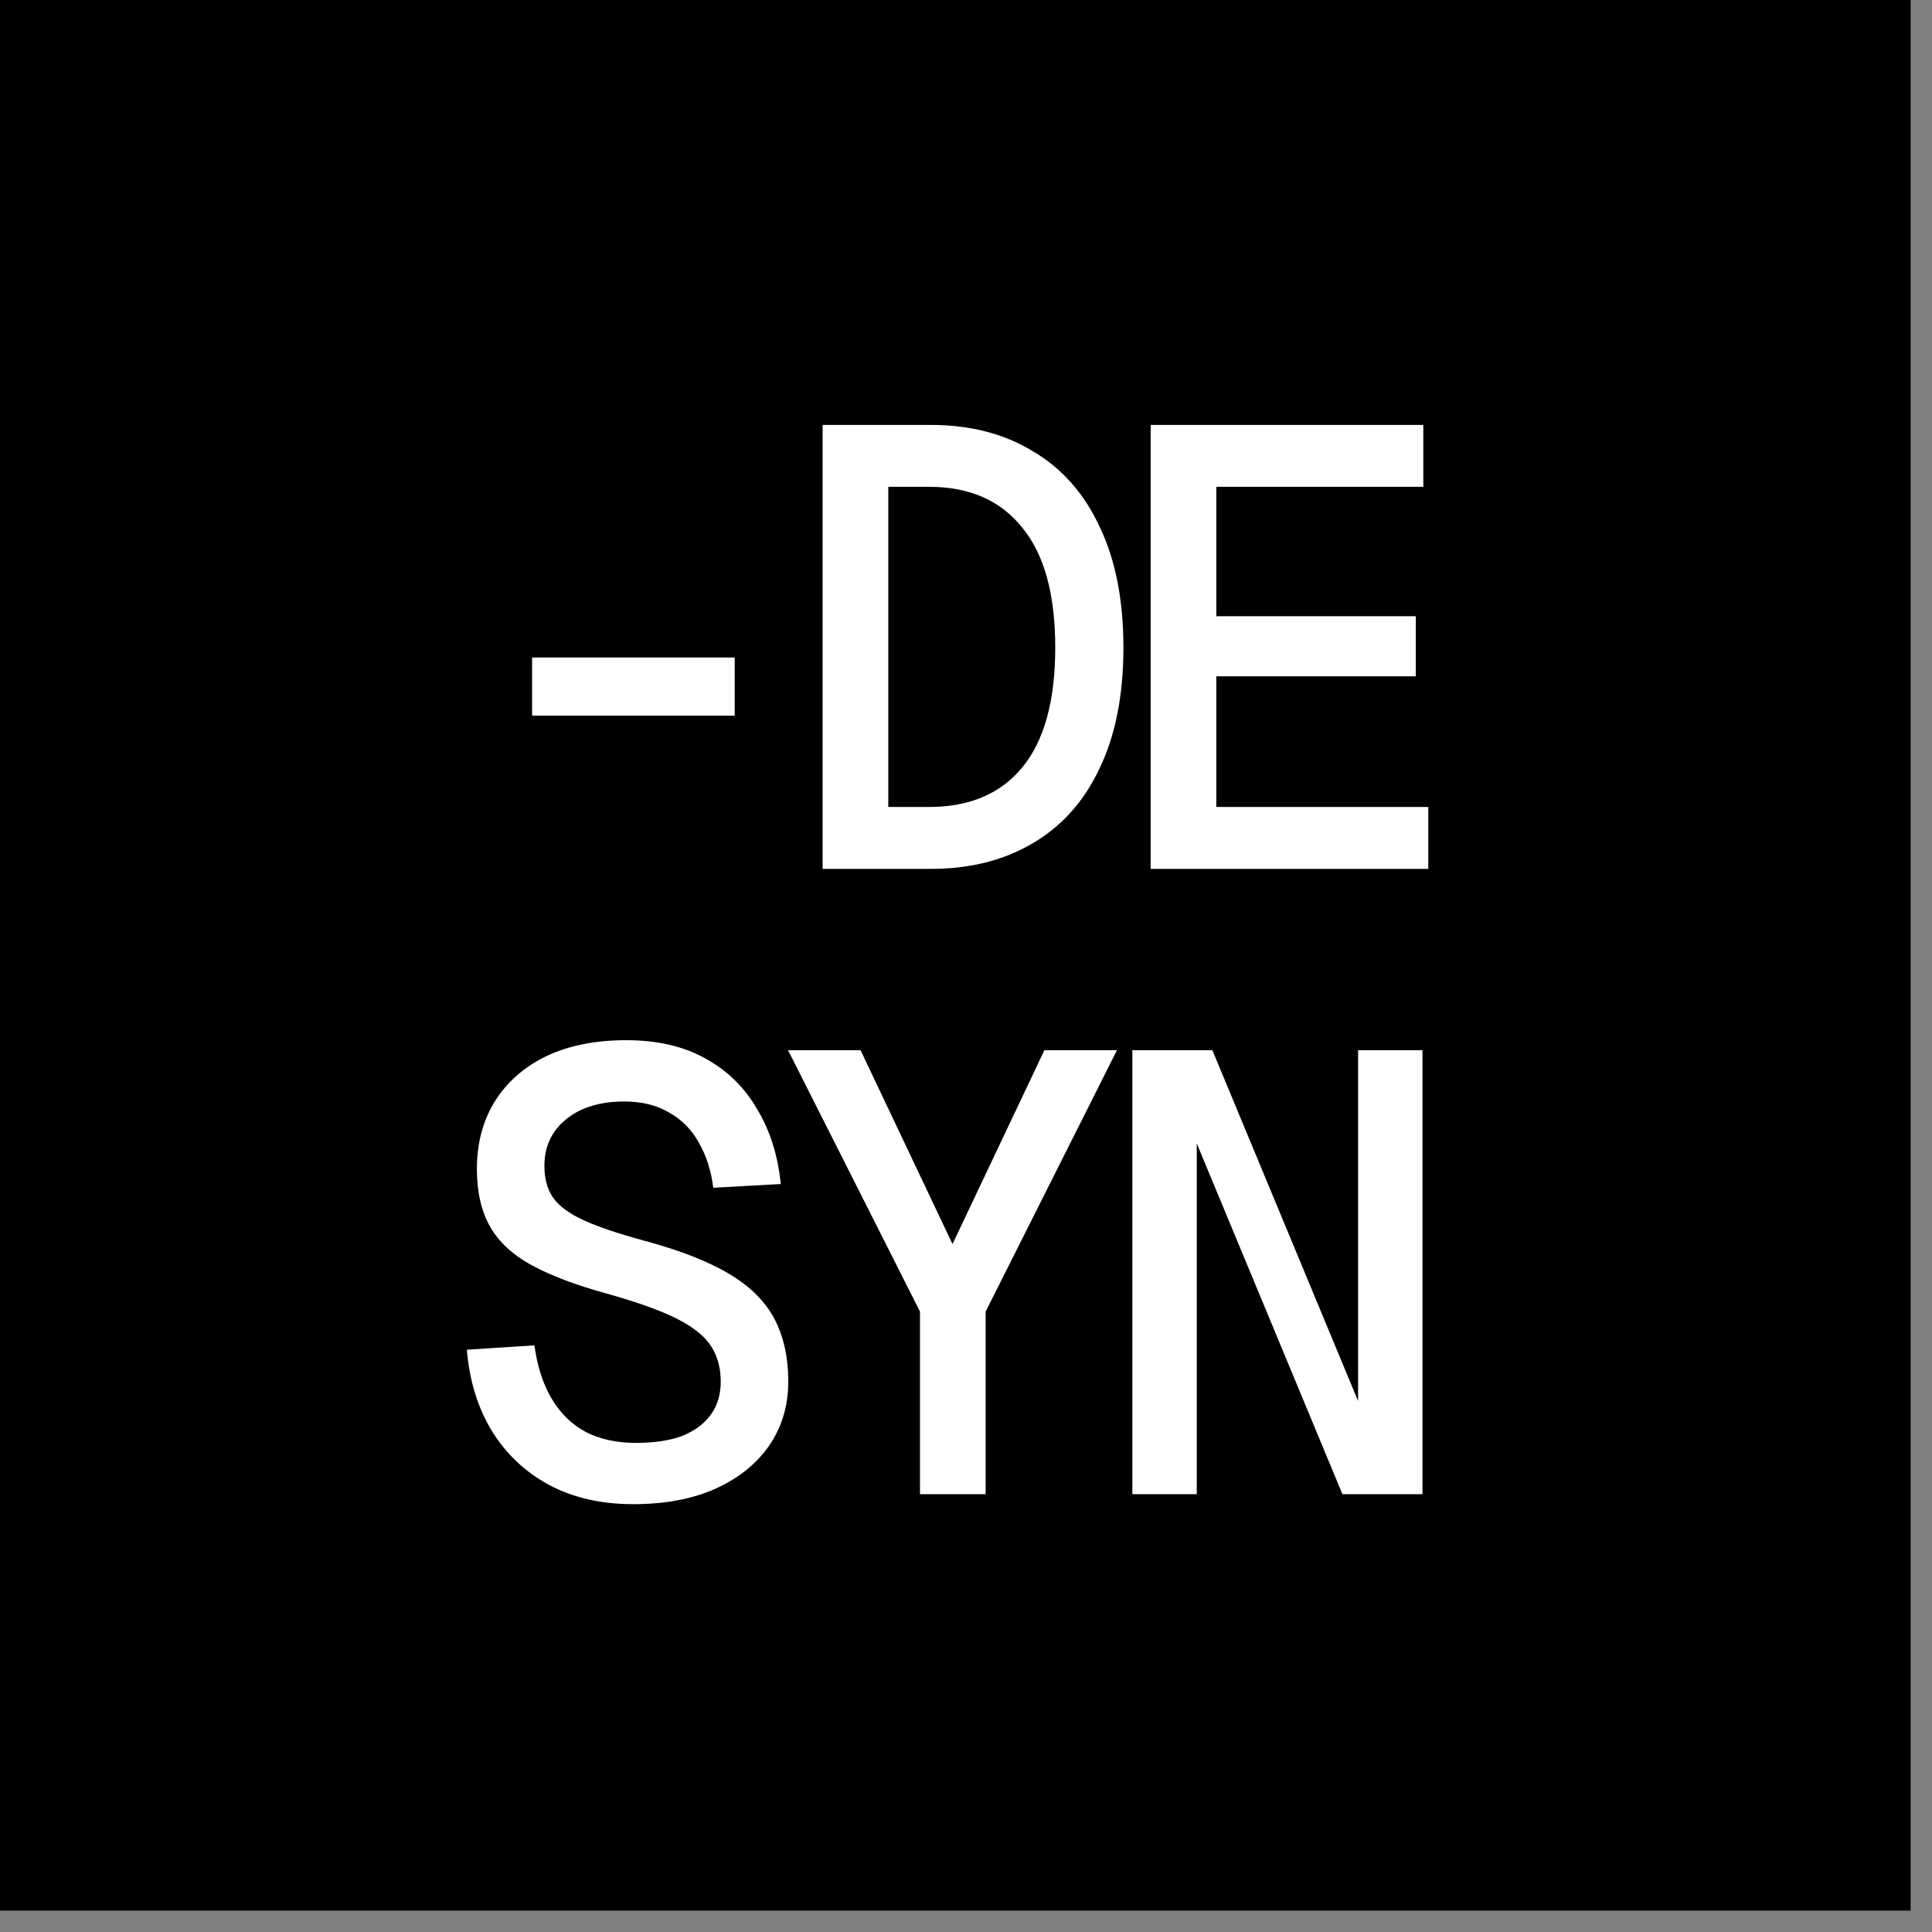 <svg width="67" height="67" viewBox="0 0 67 67" fill="none" xmlns="http://www.w3.org/2000/svg">
<rect x="0" y="0" width="67" height="67" fill="#808080" stroke="none"/>
<rect width="66.259" height="66.259" fill="black"/>
<path d="M18.453 24.819V22.802H25.479V24.819H18.453ZM28.528 30.132V14.736H32.28C33.639 14.736 34.817 15.039 35.814 15.646C36.826 16.239 37.6 17.114 38.135 18.27C38.684 19.412 38.959 20.807 38.959 22.455C38.959 24.103 38.684 25.498 38.135 26.64C37.6 27.783 36.826 28.65 35.814 29.243C34.817 29.835 33.639 30.132 32.28 30.132H28.528ZM30.805 27.985H32.215C33.617 27.985 34.694 27.53 35.446 26.619C36.212 25.694 36.595 24.306 36.595 22.455C36.595 20.605 36.212 19.217 35.446 18.292C34.694 17.352 33.617 16.882 32.215 16.882H30.805V27.985ZM39.904 30.132V14.736H49.359V16.882H42.181V21.371H49.099V23.453H42.181V27.985H49.532V30.132H39.904Z" fill="white"/>
<path d="M21.959 52.163C20.846 52.163 19.87 51.939 19.032 51.491C18.208 51.043 17.55 50.421 17.059 49.626C16.567 48.817 16.278 47.877 16.191 46.807L18.533 46.656C18.634 47.393 18.837 48.014 19.14 48.52C19.444 49.026 19.841 49.41 20.333 49.67C20.825 49.915 21.396 50.038 22.046 50.038C22.682 50.038 23.217 49.959 23.651 49.8C24.084 49.626 24.417 49.381 24.648 49.062C24.88 48.745 24.995 48.361 24.995 47.913C24.995 47.451 24.887 47.046 24.67 46.699C24.453 46.352 24.063 46.034 23.499 45.745C22.935 45.456 22.111 45.159 21.027 44.856C19.972 44.567 19.111 44.241 18.446 43.88C17.781 43.519 17.297 43.07 16.994 42.535C16.69 42.001 16.538 41.336 16.538 40.54C16.538 39.659 16.741 38.885 17.145 38.22C17.565 37.541 18.157 37.013 18.924 36.637C19.704 36.261 20.637 36.073 21.721 36.073C22.791 36.073 23.701 36.283 24.453 36.702C25.219 37.121 25.819 37.707 26.253 38.459C26.701 39.196 26.976 40.063 27.077 41.061L24.735 41.191C24.663 40.598 24.497 40.078 24.236 39.63C23.991 39.181 23.651 38.835 23.217 38.589C22.783 38.329 22.263 38.199 21.656 38.199C20.803 38.199 20.123 38.408 19.617 38.827C19.126 39.232 18.88 39.767 18.88 40.432C18.88 40.88 18.981 41.249 19.184 41.538C19.386 41.827 19.74 42.087 20.246 42.319C20.752 42.55 21.461 42.788 22.371 43.034C23.6 43.367 24.576 43.75 25.299 44.184C26.022 44.617 26.542 45.138 26.86 45.745C27.178 46.352 27.337 47.075 27.337 47.913C27.337 48.752 27.113 49.496 26.665 50.147C26.217 50.783 25.588 51.282 24.778 51.643C23.983 51.99 23.044 52.163 21.959 52.163ZM31.904 51.816V45.484L27.329 36.42H29.844L33.032 43.143L36.219 36.42H38.735L34.181 45.484V51.816H31.904ZM39.269 51.816V36.42H42.044L47.097 48.585V36.42H49.33V51.816H46.554L41.502 39.651V51.816H39.269Z" fill="white"/>
</svg>
